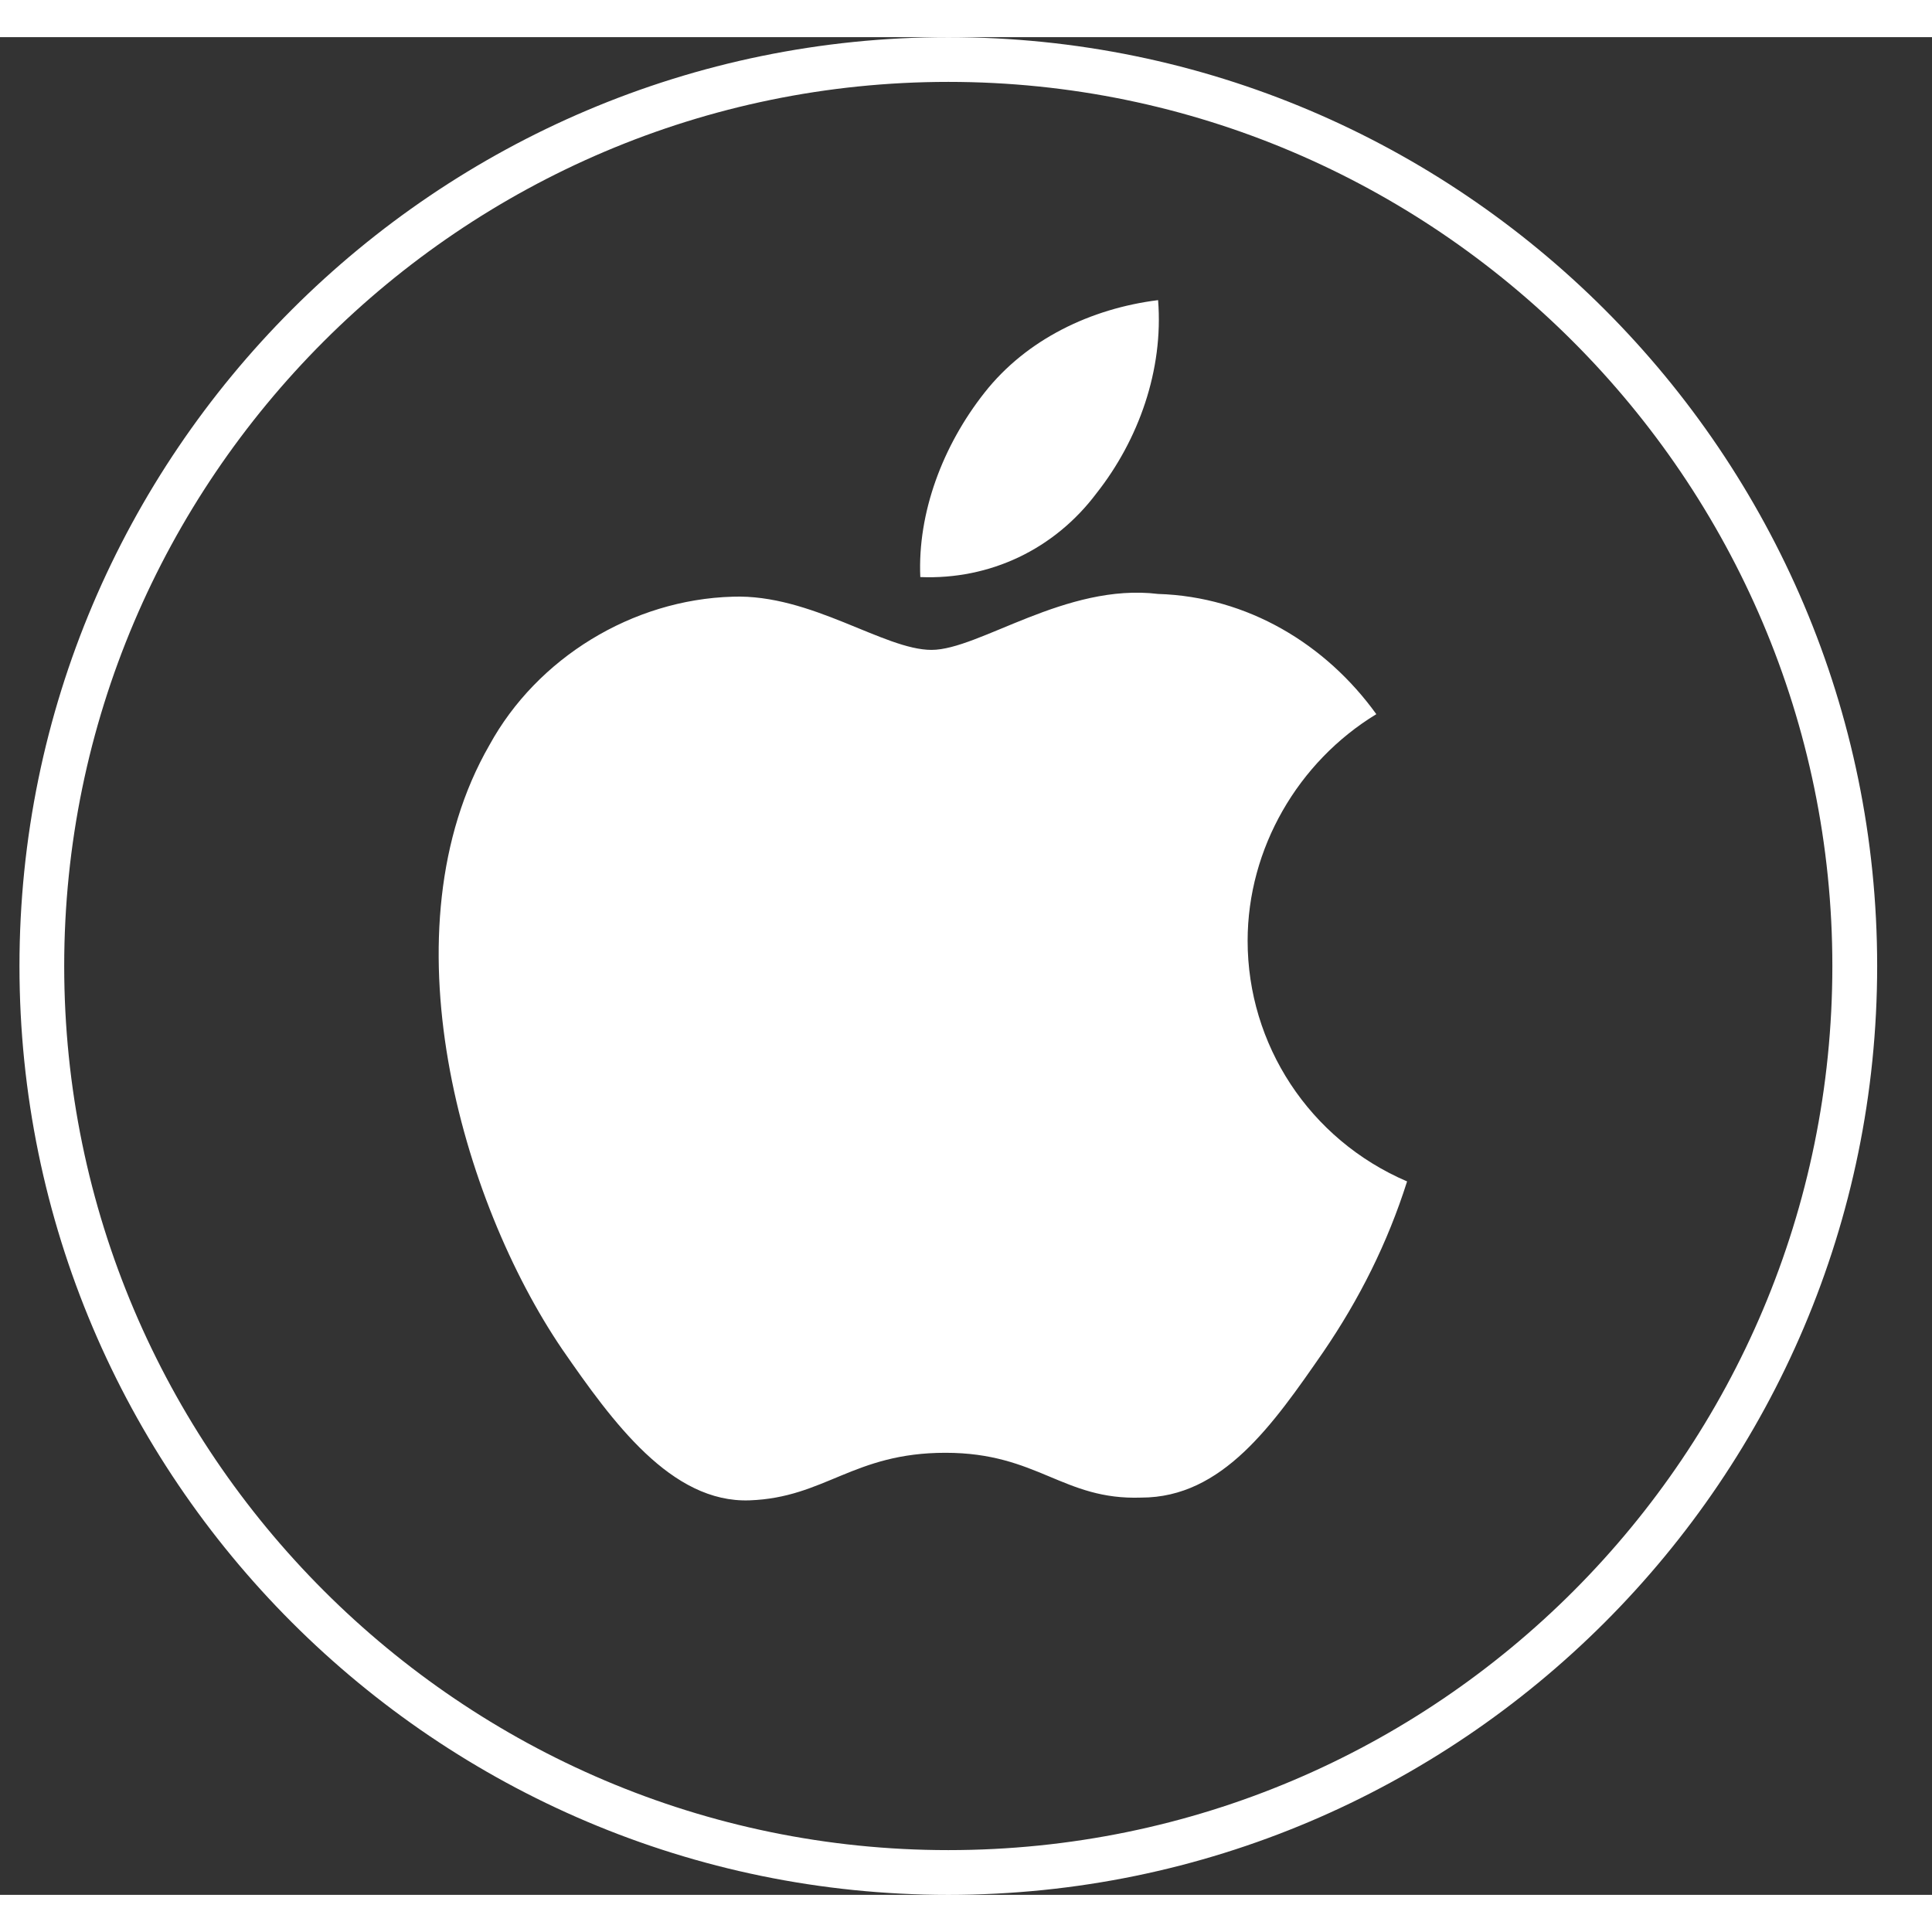 <svg width="35" height="35" viewBox="0 0 26 25" fill="none" xmlns="http://www.w3.org/2000/svg">
<rect x="0" y="0" width="26" height="25" fill="#333333" stroke="none"/>
<path d="M12.762 0.602C19.313 0.602 24.659 5.949 24.659 12.5C24.659 19.051 19.351 24.398 12.762 24.398C6.211 24.398 0.864 19.051 0.864 12.5C0.864 5.949 6.211 0.602 12.762 0.602ZM12.762 0C5.872 0 0.262 5.61 0.262 12.5C0.262 19.39 5.872 25 12.762 25C19.652 25 25.262 19.39 25.262 12.5C25.262 5.61 19.652 0 12.762 0Z" fill="white"/>
<path fill-rule="evenodd" clip-rule="evenodd" d="M16.79 12.161C16.79 10.919 17.468 9.752 18.522 9.111C17.844 8.17 16.79 7.53 15.585 7.493C14.343 7.342 13.176 8.246 12.536 8.246C11.896 8.246 10.916 7.493 9.862 7.53C8.507 7.568 7.227 8.358 6.587 9.526C5.156 12.011 6.21 15.663 7.566 17.658C8.243 18.637 9.034 19.729 10.088 19.691C11.105 19.654 11.481 19.051 12.724 19.051C13.966 19.051 14.305 19.691 15.359 19.654C16.451 19.654 17.129 18.675 17.807 17.696C18.296 16.98 18.673 16.227 18.936 15.399C17.618 14.834 16.79 13.554 16.79 12.161Z" fill="white"/>
<path fill-rule="evenodd" clip-rule="evenodd" d="M14.757 6.137C15.321 5.422 15.66 4.48 15.585 3.539C14.681 3.652 13.815 4.066 13.251 4.782C12.686 5.497 12.347 6.401 12.385 7.266C13.326 7.304 14.192 6.89 14.757 6.137Z" fill="white"/>
</svg>

